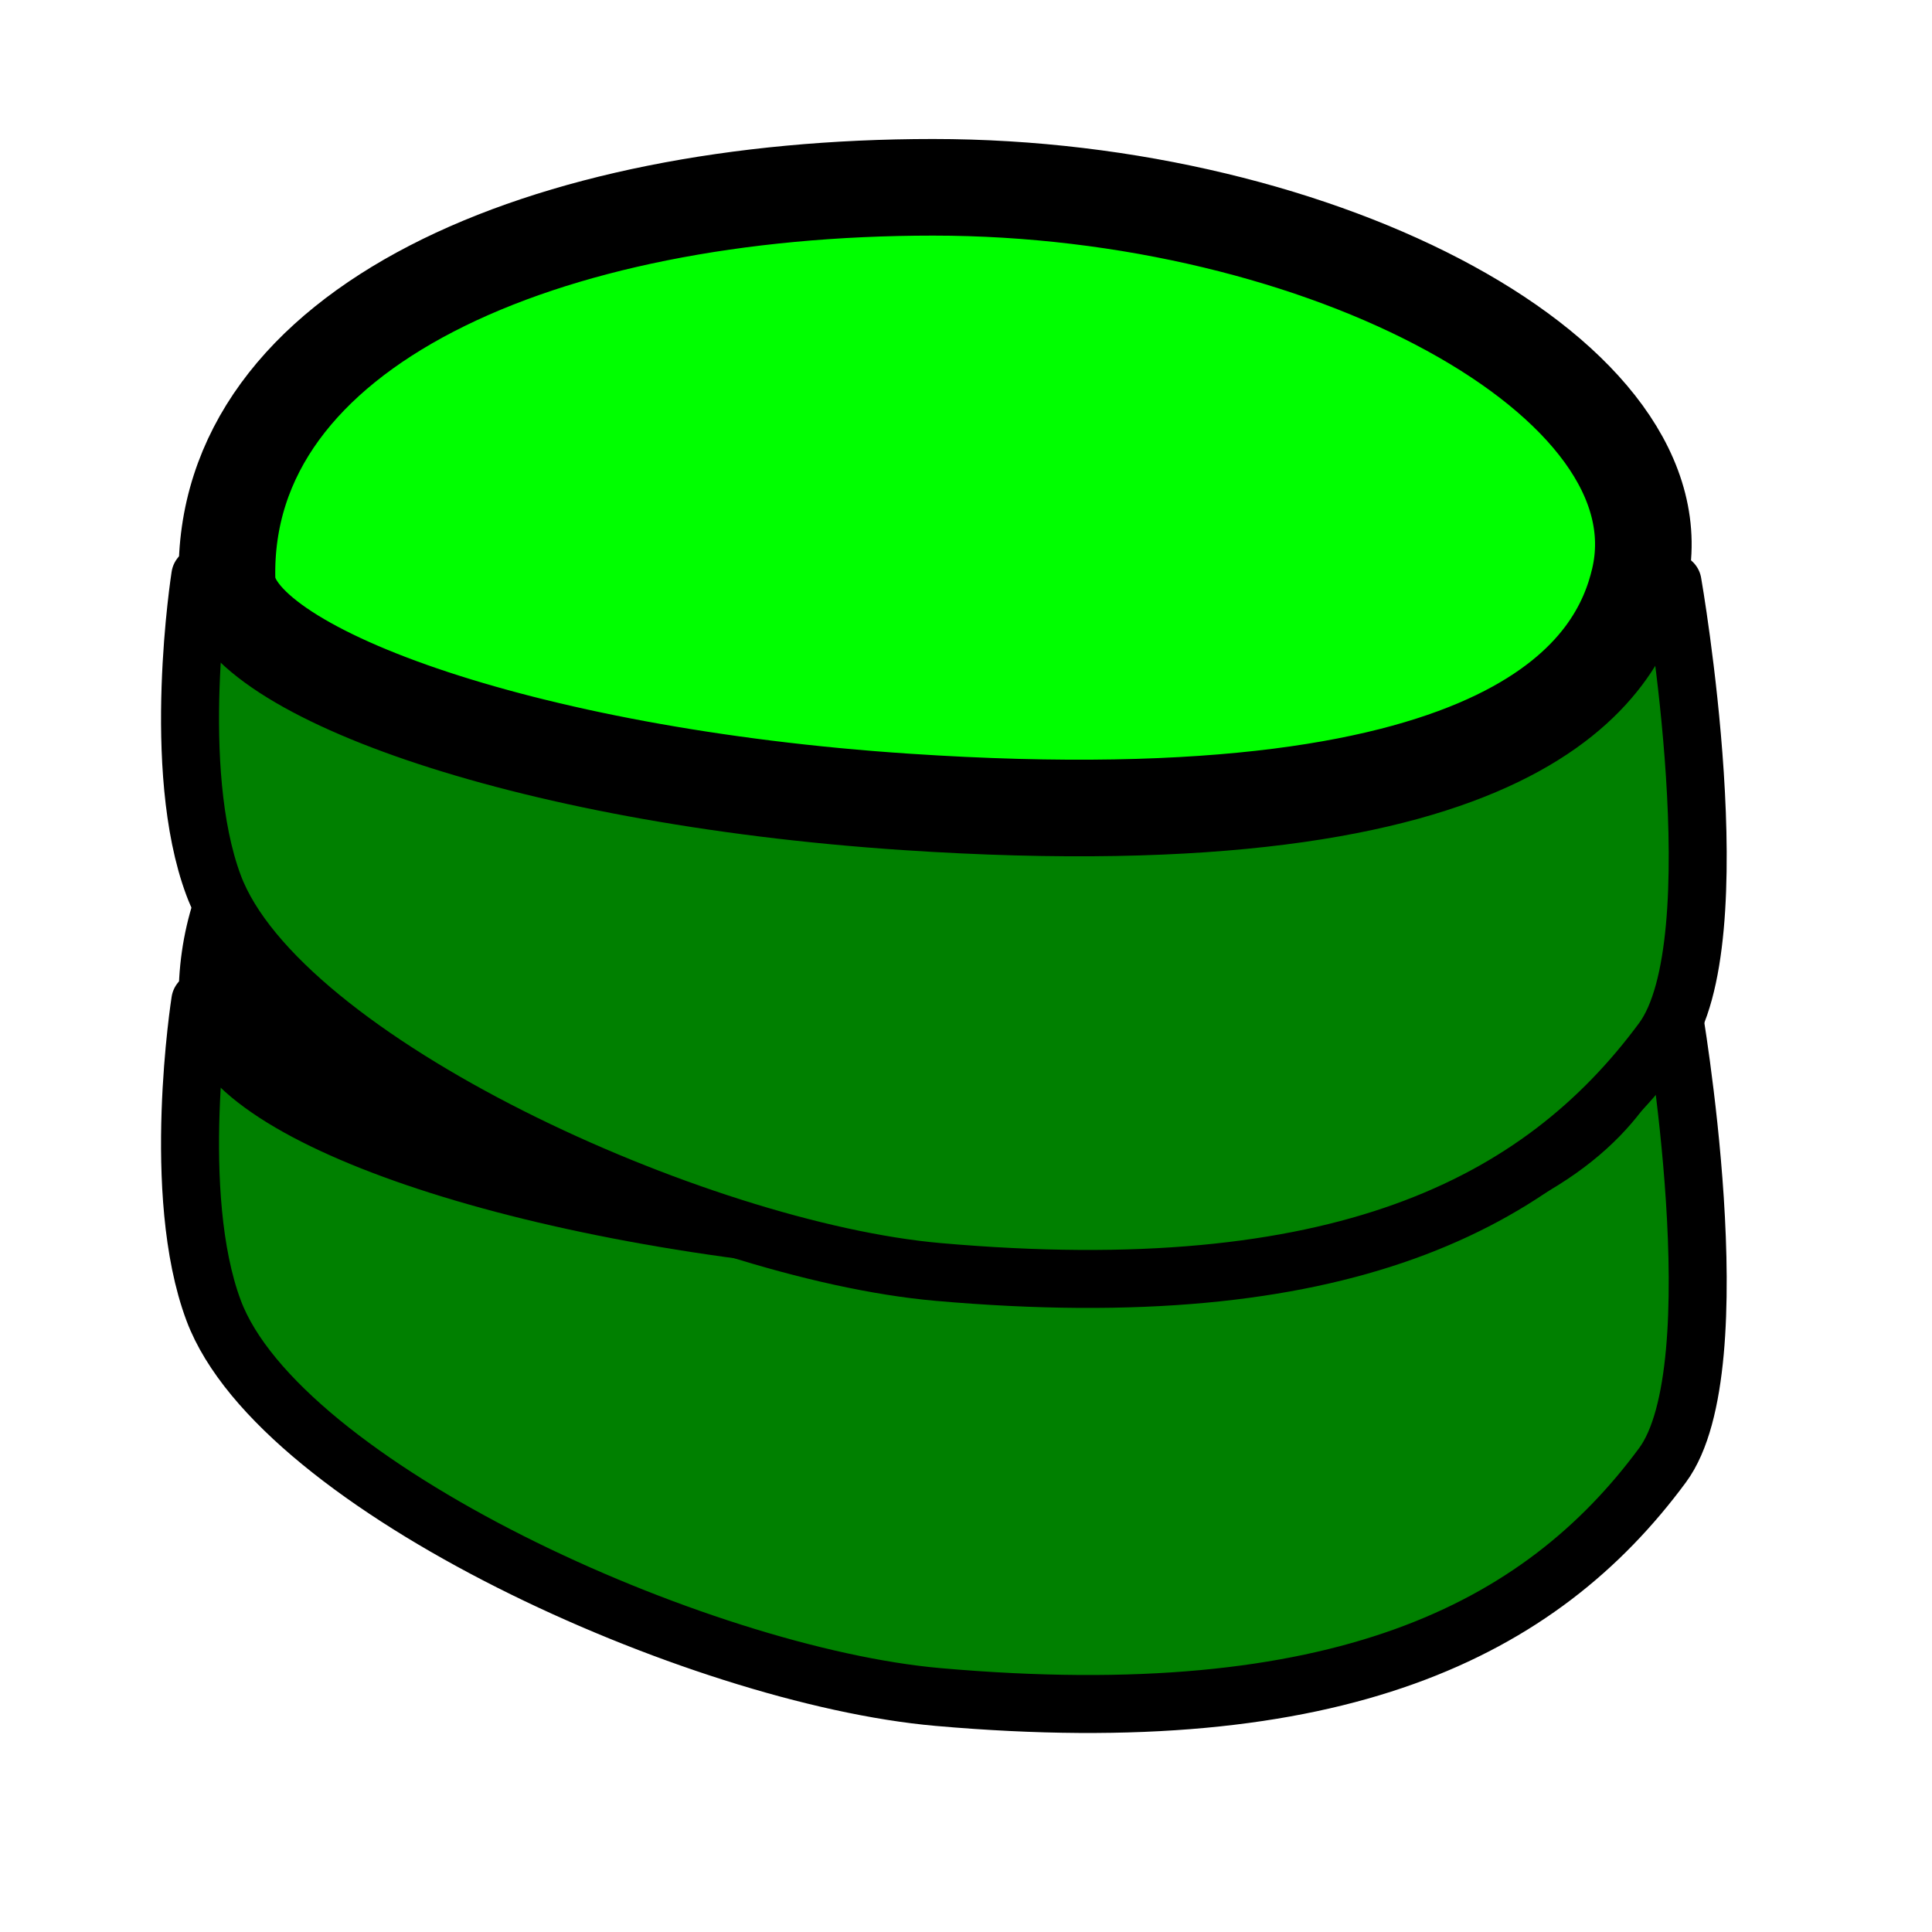 <?xml version="1.0" encoding="UTF-8" standalone="no"?>
<!-- Created with Inkscape (http://www.inkscape.org/) -->

<svg
   width="100"
   height="100"
   viewBox="0 0 26.458 26.458"
   version="1.1"
   id="svg5"
   inkscape:version="1.1 (c68e22c387, 2021-05-23)"
   sodipodi:docname="pedinaSoldatoBase.svg"
   inkscape:export-filename="C:\Users\taal\eclipse-workspace\checkersjavafx\src\resources\pedinaBase.png"
   inkscape:export-xdpi="96"
   inkscape:export-ydpi="96"
   xmlns:inkscape="http://www.inkscape.org/namespaces/inkscape"
   xmlns:sodipodi="http://sodipodi.sourceforge.net/DTD/sodipodi-0.dtd"
   xmlns:xlink="http://www.w3.org/1999/xlink"
   xmlns="http://www.w3.org/2000/svg"
   xmlns:svg="http://www.w3.org/2000/svg">
  <sodipodi:namedview
     id="namedview7"
     pagecolor="#505050"
     bordercolor="#eeeeee"
     borderopacity="1"
     inkscape:pageshadow="0"
     inkscape:pageopacity="0"
     inkscape:pagecheckerboard="0"
     inkscape:document-units="px"
     showgrid="false"
     units="px"
     inkscape:zoom="4.6584273"
     inkscape:cx="38.424986"
     inkscape:cy="46.904242"
     inkscape:window-width="1920"
     inkscape:window-height="1001"
     inkscape:window-x="-9"
     inkscape:window-y="-9"
     inkscape:window-maximized="1"
     inkscape:current-layer="layer7"
     inkscape:object-nodes="false"
     inkscape:snap-nodes="true"
     inkscape:snap-others="true"
     inkscape:snap-bbox="false"
     inkscape:snap-global="false"
     inkscape:bbox-nodes="false"
     inkscape:snap-intersection-paths="true" />
  <defs
     id="defs2">
    <linearGradient
       inkscape:collect="always"
       id="linearGradient19139">
      <stop
         style="stop-color:#1a1a1a;stop-opacity:1"
         offset="0"
         id="stop19135" />
      <stop
         style="stop-color:#b3b3b3;stop-opacity:1"
         offset="1"
         id="stop19137" />
    </linearGradient>
    <linearGradient
       inkscape:collect="always"
       xlink:href="#linearGradient19139"
       id="linearGradient19141"
       x1="-11.509"
       y1="8.98"
       x2="-8.84"
       y2="6.253"
       gradientUnits="userSpaceOnUse"
       gradientTransform="translate(15.201,-0.574)" />
    <linearGradient
       inkscape:collect="always"
       xlink:href="#linearGradient19139"
       id="linearGradient21857"
       gradientUnits="userSpaceOnUse"
       gradientTransform="translate(15.201,-0.574)"
       x1="-11.509"
       y1="8.98"
       x2="-8.84"
       y2="6.253" />
  </defs>
  <g
     inkscape:groupmode="layer"
     id="layer1"
     inkscape:label="pedinaDown"
     style="display:none">
    <g
       id="g4973-3-7"
       inkscape:label="pedina1"
       style="display:inline">
      <path
         style="display:inline;fill:#008000;fill-opacity:1;stroke:#000000;stroke-width:0.794;stroke-linecap:round;stroke-linejoin:miter;stroke-miterlimit:4;stroke-dasharray:none;stroke-opacity:1"
         d="m 2.743,11.064 c 0,0 -0.416,2.64 0.183,4.238 0.903,2.408 6.627,5.002 9.921,5.292 5.476,0.482 8.243,-0.901 9.921,-3.175 0.997,-1.351 0.137,-6.264 0.137,-6.264 v 0 0"
         id="path4971-6-5"
         sodipodi:nodetypes="csssccc"
         inkscape:label="border" />
      <path
         id="path4969-3-3"
         style="display:inline;fill:#00ff00;fill-opacity:1;stroke:#000000;stroke-width:1.323;stroke-linecap:round;stroke-linejoin:round;stroke-miterlimit:4;stroke-dasharray:none;stroke-dashoffset:80;paint-order:stroke fill markers;stop-color:#000000"
         d="M 22.449,11.11 C 22.172,12.29 20.891,14.72 12.417,14.157 7.089,13.804 3.137,12.322 3.109,11.11 3.029,7.649 7.438,5.74 12.779,5.74 c 5.341,0 10.312,2.631 9.67,5.37 z"
         inkscape:label="circle"
         sodipodi:nodetypes="sssss" />
    </g>
  </g>
  <g
     inkscape:groupmode="layer"
     id="layer7"
     inkscape:label="draugth"
     style="display:inline">
    <g
       id="g4973-3-7-8"
       inkscape:label="pedina1"
       style="display:inline"
       transform="translate(0,2.646)">
      <path
         style="display:inline;fill:#008000;fill-opacity:1;stroke:#000000;stroke-width:0.794;stroke-linecap:round;stroke-linejoin:miter;stroke-miterlimit:4;stroke-dasharray:none;stroke-opacity:1"
         d="m 2.743,11.064 c 0,0 -0.416,2.64 0.183,4.238 0.903,2.408 6.627,5.002 9.921,5.292 5.476,0.482 8.243,-0.901 9.921,-3.175 0.997,-1.351 0.137,-6.264 0.137,-6.264 v 0 0"
         id="path4971-6-5-2"
         sodipodi:nodetypes="csssccc"
         inkscape:label="border" />
      <path
         id="path4969-3-3-6"
         style="display:inline;fill:#00ff00;fill-opacity:1;stroke:#000000;stroke-width:1.323;stroke-linecap:round;stroke-linejoin:round;stroke-miterlimit:4;stroke-dasharray:none;stroke-dashoffset:80;paint-order:stroke fill markers;stop-color:#000000"
         d="M 22.449,11.11 C 22.172,12.29 20.891,14.72 12.417,14.157 7.089,13.804 3.137,12.322 3.109,11.11 3.029,7.649 7.438,5.74 12.779,5.74 c 5.341,0 10.312,2.631 9.67,5.37 z"
         inkscape:label="circle"
         sodipodi:nodetypes="sssss" />
    </g>
    <g
       id="g4973-3-7-9"
       inkscape:label="pedina1"
       style="display:inline"
       transform="translate(0,-3.175)">
      <path
         style="display:inline;fill:#008000;fill-opacity:1;stroke:#000000;stroke-width:0.794;stroke-linecap:round;stroke-linejoin:miter;stroke-miterlimit:4;stroke-dasharray:none;stroke-opacity:1"
         d="m 2.743,11.064 c 0,0 -0.416,2.64 0.183,4.238 0.903,2.408 6.627,5.002 9.921,5.292 5.476,0.482 8.243,-0.901 9.921,-3.175 0.997,-1.351 0.137,-6.264 0.137,-6.264 v 0 0"
         id="path4971-6-5-43"
         sodipodi:nodetypes="csssccc"
         inkscape:label="border" />
      <path
         id="path4969-3-3-3"
         style="display:inline;fill:#00ff00;fill-opacity:1;stroke:#000000;stroke-width:1.323;stroke-linecap:round;stroke-linejoin:round;stroke-miterlimit:4;stroke-dasharray:none;stroke-dashoffset:80;paint-order:stroke fill markers;stop-color:#000000"
         d="M 22.449,11.11 C 22.172,12.29 20.891,14.72 12.417,14.157 7.089,13.804 3.137,12.322 3.109,11.11 3.029,7.649 7.438,5.74 12.779,5.74 c 5.341,0 10.312,2.631 9.67,5.37 z"
         inkscape:label="circle"
         sodipodi:nodetypes="sssss" />
    </g>
  </g>
  <g
     inkscape:groupmode="layer"
     id="layer5"
     inkscape:label="muovi1"
     style="display:none">
    <g
       id="g4973-3-7-0"
       inkscape:label="pedina1"
       style="display:inline"
       transform="rotate(-27.775,12.926,13.082)">
      <path
         id="rect1103"
         style="fill:#008000;fill-opacity:1;stroke:#000000;stroke-width:0.817;stroke-linecap:round;stroke-linejoin:round;stroke-miterlimit:4;stroke-dasharray:none;stroke-dashoffset:80;paint-order:stroke fill markers;stop-color:#000000"
         d="m 7.207,-14.79 3.467,0.086 c 0,0 2.317,0.367 3.467,0.086 1.15,-0.281 0.834,1.477 0.05,1.311 -1.28,-0.271 -3.492,0 -3.492,0 H 7.207 Z"
         inkscape:label="bracciodx"
         sodipodi:nodetypes="cczsccc"
         transform="rotate(128.044)" />
      <path
         id="rect1103-8"
         style="display:inline;fill:#008000;fill-opacity:1;stroke:#000000;stroke-width:0.711;stroke-linecap:round;stroke-linejoin:round;stroke-miterlimit:4;stroke-dasharray:none;stroke-dashoffset:80;paint-order:stroke fill markers;stop-color:#000000"
         d="M 8.713,14.986 7.833,18.341 c 0,0 -0.889,2.171 -0.879,3.355 0.01,1.183 -1.629,0.473 -1.287,-0.252 0.558,-1.184 0.801,-3.399 0.801,-3.399 l 0.801,-3.399 z"
         inkscape:label="bracciodx"
         sodipodi:nodetypes="cczsccc" />
      <path
         id="rect1103-8-4"
         style="display:inline;fill:#ff5555;stroke-width:0.446;stroke-linecap:round;stroke-linejoin:round;stroke-dashoffset:80;paint-order:stroke fill markers;stop-color:#000000"
         d="m 18.407,16.125 2.471,2.434 c 0,0 1.44,1.852 2.471,2.434 1.031,0.581 -0.402,1.648 -0.86,0.991 -0.749,-1.073 -2.548,-2.388 -2.548,-2.388 l -2.548,-2.388 z"
         inkscape:label="bracciodx"
         sodipodi:nodetypes="cczsccc" />
      <path
         id="rect1103-8-4-1"
         style="display:inline;fill:#ff5555;stroke-width:0.446;stroke-linecap:round;stroke-linejoin:round;stroke-dashoffset:80;paint-order:stroke fill markers;stop-color:#000000"
         d="m 16.733,16.706 0.798,3.375 c 0,0 0.234,2.335 0.798,3.375 0.564,1.04 -1.216,1.182 -1.255,0.382 -0.063,-1.307 -0.887,-3.378 -0.887,-3.378 l -0.887,-3.378 z"
         inkscape:label="bracciodx"
         sodipodi:nodetypes="cczsccc" />
      <path
         style="display:inline;fill:#008000;fill-opacity:1;stroke:#000000;stroke-width:0.794;stroke-linecap:round;stroke-linejoin:miter;stroke-miterlimit:4;stroke-dasharray:none;stroke-opacity:1"
         d="m 2.743,11.064 c 0,0 -1.322,3.433 0.183,4.238 3.039,1.627 6.627,5.002 9.921,5.292 5.476,0.482 6.339,-2.63 9.921,-3.175 1.66,-0.253 0.137,-6.264 0.137,-6.264 v 0 0"
         id="path4971-6-5-42"
         sodipodi:nodetypes="csssccc"
         inkscape:label="border" />
      <path
         id="path4969-3-3-4"
         style="display:inline;fill:#00ff00;fill-opacity:1;stroke:#000000;stroke-width:1.323;stroke-linecap:round;stroke-linejoin:round;stroke-miterlimit:4;stroke-dasharray:none;stroke-dashoffset:80;paint-order:stroke fill markers;stop-color:#000000"
         d="M 22.449,11.11 C 22.172,12.29 20.891,14.72 12.417,14.157 7.089,13.804 3.137,12.322 3.109,11.11 3.029,7.649 7.438,5.74 12.779,5.74 c 5.341,0 10.312,2.631 9.67,5.37 z"
         inkscape:label="circle"
         sodipodi:nodetypes="sssss" />
      <rect
         style="fill:#2b0000;stroke:#000000;stroke-width:0.341;stroke-linecap:round;stroke-linejoin:round;stroke-dashoffset:80;paint-order:stroke fill markers;stop-color:#000000"
         id="rect1022"
         width="1.053"
         height="0.645"
         x="11.517"
         y="-8.785"
         transform="matrix(0.427,0.904,-0.81,0.587,0,0)" />
      <rect
         style="fill:#005500;fill-opacity:1;stroke:#000000;stroke-width:0.36;stroke-linecap:round;stroke-linejoin:round;stroke-dashoffset:80;paint-order:stroke fill markers;stop-color:#000000"
         id="rect918"
         width="0.96"
         height="5.307"
         x="10.141"
         y="16.511"
         transform="matrix(0.991,-0.138,0.41,0.912,0,0)" />
      <path
         style="fill:#ff0000;stroke:#000000;stroke-width:0.265px;stroke-linecap:butt;stroke-linejoin:miter;stroke-opacity:1"
         d="m 21.116,18.287 -1.043,-4.38 -0.247,-1.362 0.174,-5.486 2.396,5.564 0.494,5.135 z"
         id="path1359"
         sodipodi:nodetypes="ccccccc"
         inkscape:label="banda" />
      <path
         style="fill:#ff0000;stroke:#000000;stroke-width:0.265px;stroke-linecap:butt;stroke-linejoin:miter;stroke-opacity:1"
         d="M 18.923,7.754 23.147,5.94 21.621,9.313 Z"
         id="path2276"
         sodipodi:nodetypes="cccc"
         inkscape:label="bandana2" />
      <g
         id="g894"
         inkscape:label="zaino"
         transform="matrix(0.873,-0.132,0.219,0.781,0.33,4.486)">
        <path
           style="fill:#002b00;stroke:#000000;stroke-width:0.265px;stroke-linecap:butt;stroke-linejoin:miter;stroke-opacity:1"
           d="m 7.257,6.794 c 0.932,-2.459 3.569,-5.648 3.569,-5.648 0,0 1.521,2.111 2.074,3.431 0.553,1.32 -0.003,6.076 -0.003,6.076 l -3.08,3.345 z"
           id="path2428"
           sodipodi:nodetypes="cczccc" />
        <path
           style="fill:#008000;stroke:#000000;stroke-width:0.265px;stroke-linecap:butt;stroke-linejoin:miter;stroke-opacity:1"
           d="m 10.825,1.146 8.108,0.978 2.723,8.016 c 0,0 -8.043,3.216 -8.76,0.513 -0.375,-1.415 0.592,-4.536 0.003,-6.076 C 12.31,3.037 10.826,1.146 10.826,1.146"
           id="path2430"
           sodipodi:nodetypes="cccszc" />
        <path
           style="fill:#005500;stroke:#000000;stroke-width:0.265px;stroke-linecap:butt;stroke-linejoin:miter;stroke-opacity:1"
           d="m 9.921,13.899 8.416,0.729 2.303,-3.98 c 0,0 -2.867,-0.292 -4.108,-0.378 -1.241,-0.086 -3.752,0.39 -3.752,0.39 l -2.859,3.239"
           id="path5073"
           sodipodi:nodetypes="cccscc" />
        <path
           style="fill:#008000;fill-opacity:1;stroke:#000000;stroke-width:0.265px;stroke-linecap:butt;stroke-linejoin:miter;stroke-opacity:1"
           d="m 15.859,1.413 3.099,8.94 3.421,0.485 c 0,0 -0.606,-3.76 -1.117,-5.376 C 20.751,3.847 18.483,2.203 18.483,2.203 Z"
           id="path2434"
           sodipodi:nodetypes="ccczcc" />
        <path
           style="fill:#005500;fill-opacity:1;stroke:#000000;stroke-width:0.265px;stroke-linecap:butt;stroke-linejoin:miter;stroke-opacity:1"
           d="m 22.35,10.749 -2.966,4.044 -1.137,-0.168 2.634,-4 1.469,0.123"
           id="path5301"
           sodipodi:nodetypes="ccccc" />
        <path
           style="font-variation-settings:normal;opacity:1;vector-effect:none;fill:#99ff55;fill-opacity:1;stroke:none;stroke-width:0.374px;stroke-linecap:butt;stroke-linejoin:miter;stroke-miterlimit:4;stroke-dasharray:none;stroke-dashoffset:0;stroke-opacity:1;-inkscape-stroke:none;stop-color:#000000;stop-opacity:1"
           d="M 15.933,6.325 C 15.562,6.047 15.235,5.688 14.819,5.492 c -0.014,-0.007 -0.351,1.08 0.051,1.38 0.53,0.396 1.265,0.718 1.69,1.263 0.189,0.242 0.272,0.7 0.553,0.833 0.047,0.022 0.186,-0.951 -0.003,-1.093 -0.355,-0.265 -1.563,-0.922 -1.177,-1.552 z"
           id="path15918" />
        <path
           style="font-variation-settings:normal;display:inline;vector-effect:none;fill:#99ff55;fill-opacity:1;stroke:none;stroke-width:0.157px;stroke-linecap:butt;stroke-linejoin:miter;stroke-miterlimit:4;stroke-dasharray:none;stroke-dashoffset:0;stroke-opacity:1;-inkscape-stroke:none;stop-color:#000000"
           d="m 20.635,12.196 c -0.086,-0.147 -0.075,-0.226 -0.227,-0.292 -0.029,-0.013 -0.112,0.02 -0.13,0.038 -0.271,0.28 -0.174,0.404 0.08,0.611 0.3,0.244 0.435,-0.229 0.277,-0.358 z"
           id="path15916-2" />
        <path
           style="font-variation-settings:normal;opacity:1;vector-effect:none;fill:#99ff55;fill-opacity:1;stroke:none;stroke-width:0.265px;stroke-linecap:butt;stroke-linejoin:miter;stroke-miterlimit:4;stroke-dasharray:none;stroke-dashoffset:0;stroke-opacity:1;-inkscape-stroke:none;stop-color:#000000;stop-opacity:1"
           d="m 16.452,12.712 c -0.297,0.099 -0.442,0.068 -0.602,0.281 -0.031,0.041 0.01,0.171 0.04,0.201 0.457,0.457 0.714,0.338 1.165,0 0.532,-0.399 -0.322,-0.692 -0.602,-0.482 z"
           id="path15916" />
        <path
           style="font-variation-settings:normal;opacity:1;vector-effect:none;fill:#99ff55;fill-opacity:1;stroke:none;stroke-width:0.265px;stroke-linecap:butt;stroke-linejoin:miter;stroke-miterlimit:4;stroke-dasharray:none;stroke-dashoffset:0;stroke-opacity:1;-inkscape-stroke:none;stop-color:#000000;stop-opacity:1"
           d="m 13.575,11.928 c -0.174,0.12 -0.348,0.241 -0.522,0.361 -0.013,0 -0.048,-0.011 -0.04,0 0.129,0.193 2.028,0.243 2.088,0 0.133,-0.531 -0.969,-1.476 -1.165,-1.084 -0.171,0.342 -0.078,0.51 -0.361,0.723 z"
           id="path15914" />
        <path
           style="font-variation-settings:normal;opacity:1;vector-effect:none;fill:#99ff55;fill-opacity:1;stroke:none;stroke-width:0.265px;stroke-linecap:butt;stroke-linejoin:miter;stroke-miterlimit:4;stroke-dasharray:none;stroke-dashoffset:0;stroke-opacity:1;-inkscape-stroke:none;stop-color:#000000;stop-opacity:1"
           d="m 17.513,3.459 c 0.381,0.361 -0.166,1.17 0.361,1.325 0.095,0.028 1.311,0.124 1.325,0.08 0.082,-0.245 -0.136,-0.387 -0.241,-0.562 -0.036,-0.059 0.022,-0.174 0,-0.241 C 18.895,3.87 18.728,3.75 18.598,3.62 18.23,3.252 18.007,3.262 17.513,3.459 Z"
           id="path15912" />
        <path
           style="font-variation-settings:normal;opacity:1;vector-effect:none;fill:#99ff55;fill-opacity:1;stroke:none;stroke-width:0.265px;stroke-linecap:butt;stroke-linejoin:miter;stroke-miterlimit:4;stroke-dasharray:none;stroke-dashoffset:0;stroke-opacity:1;-inkscape-stroke:none;stop-color:#000000;stop-opacity:1"
           d="M 11.065,9.694 C 10.452,9.449 9.343,10.491 9.328,10.567 c -0.128,0.641 1.63,0.838 2.048,0.281 0.213,-0.284 -0.296,-0.491 -0.392,-0.683"
           id="path15910"
           sodipodi:nodetypes="cssc" />
        <path
           style="font-variation-settings:normal;opacity:1;vector-effect:none;fill:#99ff55;fill-opacity:1;stroke:none;stroke-width:0.265px;stroke-linecap:butt;stroke-linejoin:miter;stroke-miterlimit:4;stroke-dasharray:none;stroke-dashoffset:0;stroke-opacity:1;-inkscape-stroke:none;stop-color:#000000;stop-opacity:1"
           d="m 17.689,5.591 c 0.874,1.943 0.153,0.129 0.402,1.125 0.094,0.376 1.106,0.594 1.125,0.482 0.084,-0.507 -1.124,-1.875 -1.526,-1.606 z"
           id="path15908" />
        <rect
           style="display:inline;fill:#1a1a1a;stroke:#333333;stroke-width:0.305;stroke-linecap:round;stroke-linejoin:round;stroke-dashoffset:80;paint-order:stroke fill markers;stop-color:#000000"
           id="rect5415-2"
           width="1.587"
           height="0.704"
           x="15.762"
           y="6.706"
           transform="rotate(-5.873)"
           inkscape:label="cerniera" />
        <rect
           style="fill:#000000;stroke:#333333;stroke-width:0.305;stroke-linecap:round;stroke-linejoin:round;stroke-dashoffset:80;paint-order:stroke fill markers;stop-color:#000000"
           id="rect5415"
           width="1.587"
           height="0.704"
           x="15.559"
           y="6.992"
           transform="rotate(-5.873)"
           inkscape:label="cerniera" />
        <path
           style="font-variation-settings:normal;opacity:1;vector-effect:none;fill:#99ff55;fill-opacity:1;stroke:none;stroke-width:0.265px;stroke-linecap:butt;stroke-linejoin:miter;stroke-miterlimit:4;stroke-dasharray:none;stroke-dashoffset:0;stroke-opacity:1;-inkscape-stroke:none;stop-color:#000000;stop-opacity:1"
           d="m 10.207,7.304 c 0.178,0.268 0.3,0.531 0.602,0.683 0.198,0.099 0.442,0.14 0.643,0.241 0.068,0.034 0.085,0.161 0.161,0.161 0.195,0 -0.262,-0.846 -0.281,-0.884 C 10.927,6.695 10.726,6.613 10.207,7.304 Z"
           id="path15906" />
        <path
           style="font-variation-settings:normal;opacity:1;vector-effect:none;fill:#99ff55;fill-opacity:1;stroke:none;stroke-width:0.265px;stroke-linecap:butt;stroke-linejoin:miter;stroke-miterlimit:4;stroke-dasharray:none;stroke-dashoffset:0;stroke-opacity:1;-inkscape-stroke:none;stop-color:#000000;stop-opacity:1"
           d="m 20.01,8.151 c -0.04,0.067 -0.065,0.146 -0.12,0.201 -0.045,0.045 -0.273,0.101 -0.281,0.161 -0.094,0.656 1.013,1.075 1.446,0.643 0.036,-0.036 -0.49,-1.281 -1.044,-1.004 z"
           id="path15904" />
        <path
           style="fill:#99ff55;stroke:none;stroke-width:0.265px;stroke-linecap:butt;stroke-linejoin:miter;stroke-opacity:1"
           d="m 17.366,12.024 c 0.146,0.243 2.544,0.255 1.647,-0.643 -0.182,-0.182 -0.498,-0.045 -0.723,-0.12 -0.393,0.22 -1.021,0.574 -0.924,0.763 z"
           id="path15902"
           sodipodi:nodetypes="cscc" />
        <path
           style="font-variation-settings:normal;opacity:1;vector-effect:none;fill:#99ff55;fill-opacity:1;stroke:none;stroke-width:0.265px;stroke-linecap:butt;stroke-linejoin:miter;stroke-miterlimit:4;stroke-dasharray:none;stroke-dashoffset:0;stroke-opacity:1;-inkscape-stroke:none;stop-color:#000000;stop-opacity:1"
           d="m 14.829,3.267 c -0.348,0 -0.696,-0.008 -1.044,0 -0.215,0.005 -0.591,-0.168 -0.643,0.04 -0.067,0.268 0.721,0.708 0.924,0.843 0.269,0.179 0.599,-0.323 0.843,-0.241 0.095,0.032 0.424,0.357 0.482,0.241 0.048,-0.096 0,-0.214 0,-0.321 0,-0.502 -0.421,-0.139 -0.562,-0.562 z"
           id="path15900" />
        <path
           style="font-variation-settings:normal;opacity:1;vector-effect:none;fill:#99ff55;fill-opacity:1;stroke:none;stroke-width:0.265px;stroke-linecap:butt;stroke-linejoin:miter;stroke-miterlimit:4;stroke-dasharray:none;stroke-dashoffset:0;stroke-opacity:1;-inkscape-stroke:none;stop-color:#000000;stop-opacity:1"
           d="M 14.473,7.795 C 14.425,7.724 14.025,7.355 13.892,7.493 c -0.138,0.144 0.008,0.494 0.03,0.705 0.07,0.677 0.17,0.941 0.756,1.082 0.171,0.041 0.295,0.009 0.445,-0.124 0.121,-0.107 0.323,-0.177 0.342,-0.356 0.005,-0.046 -0.956,-0.982 -0.993,-1.006 z"
           id="path15898" />
        <path
           style="font-variation-settings:normal;opacity:1;vector-effect:none;fill:#99ff55;fill-opacity:1;stroke:none;stroke-width:0.265px;stroke-linecap:butt;stroke-linejoin:miter;stroke-miterlimit:4;stroke-dasharray:none;stroke-dashoffset:0;stroke-opacity:1;-inkscape-stroke:none;stop-color:#000000;stop-opacity:1"
           d="M 10.373,3.843 C 10.123,3.787 9.977,3.881 9.77,3.964 9.705,3.99 9.664,3.923 9.61,4.004 9.499,4.171 10.845,4.89 11.056,4.847 11.323,4.794 11.189,4.745 11.297,4.566 11.679,3.928 10.781,3.945 10.373,3.843 Z"
           id="path15896" />
      </g>
      <path
         style="fill:#2b0000;fill-opacity:1;stroke:#000000;stroke-width:0.265px;stroke-linecap:butt;stroke-linejoin:miter;stroke-opacity:1"
         d="M 4.182,18.838 2.273,17.378 0.351,19.907 2.496,22.126 4.265,21.696 2.679,20.346 Z"
         id="path7794"
         inkscape:label="scarponidx" />
      <path
         style="fill:#2b0000;fill-opacity:1;stroke:#000000;stroke-width:0.265px;stroke-linecap:butt;stroke-linejoin:miter;stroke-opacity:1"
         d="M 6.132,20.236 8.408,21.344 6.658,23.043 7.911,24.441 6.015,24.078 4.934,21.648 Z"
         id="path7796"
         inkscape:label="scarponisx" />
    </g>
  </g>
  <g
     inkscape:groupmode="layer"
     id="layer6"
     inkscape:label="muovi2"
     style="display:none">
    <g
       id="g4973-3-7-0-8"
       inkscape:label="pedina1"
       style="display:inline"
       transform="rotate(28.999,16.409,16.012)">
      <path
         id="rect1103-3"
         style="fill:#008000;fill-opacity:1;stroke:#000000;stroke-width:0.817;stroke-linecap:round;stroke-linejoin:round;stroke-miterlimit:4;stroke-dasharray:none;stroke-dashoffset:80;paint-order:stroke fill markers;stop-color:#000000"
         d="m 7.644,15.32 -3.096,1.562 c 0,0 -2.216,0.771 -3.096,1.562 C 0.571,19.234 0.019,17.536 0.788,17.312 2.044,16.947 3.865,15.663 3.865,15.663 L 6.943,14.013 Z"
         inkscape:label="bracciodx"
         sodipodi:nodetypes="cczsccc" />
      <path
         id="rect1103-8-5"
         style="display:inline;fill:#008000;fill-opacity:1;stroke:#000000;stroke-width:0.711;stroke-linecap:round;stroke-linejoin:round;stroke-miterlimit:4;stroke-dasharray:none;stroke-dashoffset:80;paint-order:stroke fill markers;stop-color:#000000"
         d="m 8.943,16.107 -2.156,2.716 c 0,0 -1.688,1.629 -2.156,2.716 C 4.162,22.625 2.949,21.315 3.554,20.79 4.541,19.931 5.656,18.001 5.656,18.001 L 7.759,15.213 Z"
         inkscape:label="bracciodx"
         sodipodi:nodetypes="cczsccc" />
      <path
         id="rect1103-8-4-10"
         style="display:inline;fill:#ff5555;stroke-width:0.446;stroke-linecap:round;stroke-linejoin:round;stroke-dashoffset:80;paint-order:stroke fill markers;stop-color:#000000"
         d="m 18.407,16.125 2.471,2.434 c 0,0 1.44,1.852 2.471,2.434 1.031,0.581 -0.402,1.648 -0.86,0.991 -0.749,-1.073 -2.548,-2.388 -2.548,-2.388 l -2.548,-2.388 z"
         inkscape:label="bracciodx"
         sodipodi:nodetypes="cczsccc" />
      <path
         id="rect1103-8-4-1-2"
         style="display:inline;fill:#ff5555;stroke-width:0.446;stroke-linecap:round;stroke-linejoin:round;stroke-dashoffset:80;paint-order:stroke fill markers;stop-color:#000000"
         d="m 16.733,16.706 0.798,3.375 c 0,0 0.234,2.335 0.798,3.375 0.564,1.04 -1.216,1.182 -1.255,0.382 -0.063,-1.307 -0.887,-3.378 -0.887,-3.378 l -0.887,-3.378 z"
         inkscape:label="bracciodx"
         sodipodi:nodetypes="cczsccc" />
      <path
         style="display:inline;fill:#008000;fill-opacity:1;stroke:#000000;stroke-width:0.794;stroke-linecap:round;stroke-linejoin:miter;stroke-miterlimit:4;stroke-dasharray:none;stroke-opacity:1"
         d="m 2.743,11.064 c 0,0 -1.322,3.433 0.183,4.238 3.039,1.627 6.627,5.002 9.921,5.292 5.476,0.482 6.339,-2.63 9.921,-3.175 1.66,-0.253 0.137,-6.264 0.137,-6.264 v 0 0"
         id="path4971-6-5-42-7"
         sodipodi:nodetypes="csssccc"
         inkscape:label="border" />
      <path
         id="path4969-3-3-4-2"
         style="display:inline;fill:#00ff00;fill-opacity:1;stroke:#000000;stroke-width:1.323;stroke-linecap:round;stroke-linejoin:round;stroke-miterlimit:4;stroke-dasharray:none;stroke-dashoffset:80;paint-order:stroke fill markers;stop-color:#000000"
         d="M 22.449,11.11 C 22.172,12.29 20.891,14.72 12.417,14.157 7.089,13.804 3.137,12.322 3.109,11.11 3.029,7.649 7.438,5.74 12.779,5.74 c 5.341,0 10.312,2.631 9.67,5.37 z"
         inkscape:label="circle"
         sodipodi:nodetypes="sssss" />
      <rect
         style="fill:#2b0000;stroke:#000000;stroke-width:0.341;stroke-linecap:round;stroke-linejoin:round;stroke-dashoffset:80;paint-order:stroke fill markers;stop-color:#000000"
         id="rect1022-7"
         width="1.053"
         height="0.645"
         x="11.517"
         y="-8.785"
         transform="matrix(0.427,0.904,-0.81,0.587,0,0)" />
      <rect
         style="fill:#005500;fill-opacity:1;stroke:#000000;stroke-width:0.36;stroke-linecap:round;stroke-linejoin:round;stroke-dashoffset:80;paint-order:stroke fill markers;stop-color:#000000"
         id="rect918-5"
         width="0.96"
         height="5.307"
         x="10.141"
         y="16.511"
         transform="matrix(0.991,-0.138,0.41,0.912,0,0)" />
      <path
         style="fill:#ff0000;stroke:#000000;stroke-width:0.265px;stroke-linecap:butt;stroke-linejoin:miter;stroke-opacity:1"
         d="m 21.116,18.287 -1.043,-4.38 -0.247,-1.362 0.174,-5.486 2.396,5.564 0.494,5.135 z"
         id="path1359-0"
         sodipodi:nodetypes="ccccccc"
         inkscape:label="banda" />
      <path
         style="fill:#ff0000;stroke:#000000;stroke-width:0.265px;stroke-linecap:butt;stroke-linejoin:miter;stroke-opacity:1"
         d="M 18.923,7.754 23.147,5.94 21.621,9.313 Z"
         id="path2276-9"
         sodipodi:nodetypes="cccc"
         inkscape:label="bandana2" />
      <g
         id="g894-9"
         inkscape:label="zaino"
         transform="matrix(0.873,-0.132,0.219,0.781,0.33,4.486)">
        <path
           style="fill:#002b00;stroke:#000000;stroke-width:0.265px;stroke-linecap:butt;stroke-linejoin:miter;stroke-opacity:1"
           d="m 7.257,6.794 c 0.932,-2.459 3.569,-5.648 3.569,-5.648 0,0 1.521,2.111 2.074,3.431 0.553,1.32 -0.003,6.076 -0.003,6.076 l -3.08,3.345 z"
           id="path2428-4"
           sodipodi:nodetypes="cczccc" />
        <path
           style="fill:#008000;stroke:#000000;stroke-width:0.265px;stroke-linecap:butt;stroke-linejoin:miter;stroke-opacity:1"
           d="m 10.825,1.146 8.108,0.978 2.723,8.016 c 0,0 -8.043,3.216 -8.76,0.513 -0.375,-1.415 0.592,-4.536 0.003,-6.076 C 12.31,3.037 10.826,1.146 10.826,1.146"
           id="path2430-9"
           sodipodi:nodetypes="cccszc" />
        <path
           style="fill:#005500;stroke:#000000;stroke-width:0.265px;stroke-linecap:butt;stroke-linejoin:miter;stroke-opacity:1"
           d="m 9.921,13.899 8.416,0.729 2.303,-3.98 c 0,0 -2.867,-0.292 -4.108,-0.378 -1.241,-0.086 -3.752,0.39 -3.752,0.39 l -2.859,3.239"
           id="path5073-2"
           sodipodi:nodetypes="cccscc" />
        <path
           style="fill:#008000;fill-opacity:1;stroke:#000000;stroke-width:0.265px;stroke-linecap:butt;stroke-linejoin:miter;stroke-opacity:1"
           d="m 15.859,1.413 3.099,8.94 3.421,0.485 c 0,0 -0.606,-3.76 -1.117,-5.376 C 20.751,3.847 18.483,2.203 18.483,2.203 Z"
           id="path2434-3"
           sodipodi:nodetypes="ccczcc" />
        <path
           style="fill:#005500;fill-opacity:1;stroke:#000000;stroke-width:0.265px;stroke-linecap:butt;stroke-linejoin:miter;stroke-opacity:1"
           d="m 22.35,10.749 -2.966,4.044 -1.137,-0.168 2.634,-4 1.469,0.123"
           id="path5301-2"
           sodipodi:nodetypes="ccccc" />
        <path
           style="font-variation-settings:normal;opacity:1;vector-effect:none;fill:#99ff55;fill-opacity:1;stroke:none;stroke-width:0.374px;stroke-linecap:butt;stroke-linejoin:miter;stroke-miterlimit:4;stroke-dasharray:none;stroke-dashoffset:0;stroke-opacity:1;-inkscape-stroke:none;stop-color:#000000;stop-opacity:1"
           d="M 15.933,6.325 C 15.562,6.047 15.235,5.688 14.819,5.492 c -0.014,-0.007 -0.351,1.08 0.051,1.38 0.53,0.396 1.265,0.718 1.69,1.263 0.189,0.242 0.272,0.7 0.553,0.833 0.047,0.022 0.186,-0.951 -0.003,-1.093 -0.355,-0.265 -1.563,-0.922 -1.177,-1.552 z"
           id="path15918-1" />
        <path
           style="font-variation-settings:normal;display:inline;vector-effect:none;fill:#99ff55;fill-opacity:1;stroke:none;stroke-width:0.157px;stroke-linecap:butt;stroke-linejoin:miter;stroke-miterlimit:4;stroke-dasharray:none;stroke-dashoffset:0;stroke-opacity:1;-inkscape-stroke:none;stop-color:#000000"
           d="m 20.635,12.196 c -0.086,-0.147 -0.075,-0.226 -0.227,-0.292 -0.029,-0.013 -0.112,0.02 -0.13,0.038 -0.271,0.28 -0.174,0.404 0.08,0.611 0.3,0.244 0.435,-0.229 0.277,-0.358 z"
           id="path15916-2-6" />
        <path
           style="font-variation-settings:normal;opacity:1;vector-effect:none;fill:#99ff55;fill-opacity:1;stroke:none;stroke-width:0.265px;stroke-linecap:butt;stroke-linejoin:miter;stroke-miterlimit:4;stroke-dasharray:none;stroke-dashoffset:0;stroke-opacity:1;-inkscape-stroke:none;stop-color:#000000;stop-opacity:1"
           d="m 16.452,12.712 c -0.297,0.099 -0.442,0.068 -0.602,0.281 -0.031,0.041 0.01,0.171 0.04,0.201 0.457,0.457 0.714,0.338 1.165,0 0.532,-0.399 -0.322,-0.692 -0.602,-0.482 z"
           id="path15916-4" />
        <path
           style="font-variation-settings:normal;opacity:1;vector-effect:none;fill:#99ff55;fill-opacity:1;stroke:none;stroke-width:0.265px;stroke-linecap:butt;stroke-linejoin:miter;stroke-miterlimit:4;stroke-dasharray:none;stroke-dashoffset:0;stroke-opacity:1;-inkscape-stroke:none;stop-color:#000000;stop-opacity:1"
           d="m 13.575,11.928 c -0.174,0.12 -0.348,0.241 -0.522,0.361 -0.013,0 -0.048,-0.011 -0.04,0 0.129,0.193 2.028,0.243 2.088,0 0.133,-0.531 -0.969,-1.476 -1.165,-1.084 -0.171,0.342 -0.078,0.51 -0.361,0.723 z"
           id="path15914-6" />
        <path
           style="font-variation-settings:normal;opacity:1;vector-effect:none;fill:#99ff55;fill-opacity:1;stroke:none;stroke-width:0.265px;stroke-linecap:butt;stroke-linejoin:miter;stroke-miterlimit:4;stroke-dasharray:none;stroke-dashoffset:0;stroke-opacity:1;-inkscape-stroke:none;stop-color:#000000;stop-opacity:1"
           d="m 17.513,3.459 c 0.381,0.361 -0.166,1.17 0.361,1.325 0.095,0.028 1.311,0.124 1.325,0.08 0.082,-0.245 -0.136,-0.387 -0.241,-0.562 -0.036,-0.059 0.022,-0.174 0,-0.241 C 18.895,3.87 18.728,3.75 18.598,3.62 18.23,3.252 18.007,3.262 17.513,3.459 Z"
           id="path15912-4" />
        <path
           style="font-variation-settings:normal;opacity:1;vector-effect:none;fill:#99ff55;fill-opacity:1;stroke:none;stroke-width:0.265px;stroke-linecap:butt;stroke-linejoin:miter;stroke-miterlimit:4;stroke-dasharray:none;stroke-dashoffset:0;stroke-opacity:1;-inkscape-stroke:none;stop-color:#000000;stop-opacity:1"
           d="M 11.065,9.694 C 10.452,9.449 9.343,10.491 9.328,10.567 c -0.128,0.641 1.63,0.838 2.048,0.281 0.213,-0.284 -0.296,-0.491 -0.392,-0.683"
           id="path15910-4"
           sodipodi:nodetypes="cssc" />
        <path
           style="font-variation-settings:normal;opacity:1;vector-effect:none;fill:#99ff55;fill-opacity:1;stroke:none;stroke-width:0.265px;stroke-linecap:butt;stroke-linejoin:miter;stroke-miterlimit:4;stroke-dasharray:none;stroke-dashoffset:0;stroke-opacity:1;-inkscape-stroke:none;stop-color:#000000;stop-opacity:1"
           d="m 17.689,5.591 c 0.874,1.943 0.153,0.129 0.402,1.125 0.094,0.376 1.106,0.594 1.125,0.482 0.084,-0.507 -1.124,-1.875 -1.526,-1.606 z"
           id="path15908-1" />
        <rect
           style="display:inline;fill:#1a1a1a;stroke:#333333;stroke-width:0.305;stroke-linecap:round;stroke-linejoin:round;stroke-dashoffset:80;paint-order:stroke fill markers;stop-color:#000000"
           id="rect5415-2-3"
           width="1.587"
           height="0.704"
           x="15.762"
           y="6.706"
           transform="rotate(-5.873)"
           inkscape:label="cerniera" />
        <rect
           style="fill:#000000;stroke:#333333;stroke-width:0.305;stroke-linecap:round;stroke-linejoin:round;stroke-dashoffset:80;paint-order:stroke fill markers;stop-color:#000000"
           id="rect5415-8"
           width="1.587"
           height="0.704"
           x="15.559"
           y="6.992"
           transform="rotate(-5.873)"
           inkscape:label="cerniera" />
        <path
           style="font-variation-settings:normal;opacity:1;vector-effect:none;fill:#99ff55;fill-opacity:1;stroke:none;stroke-width:0.265px;stroke-linecap:butt;stroke-linejoin:miter;stroke-miterlimit:4;stroke-dasharray:none;stroke-dashoffset:0;stroke-opacity:1;-inkscape-stroke:none;stop-color:#000000;stop-opacity:1"
           d="m 10.207,7.304 c 0.178,0.268 0.3,0.531 0.602,0.683 0.198,0.099 0.442,0.14 0.643,0.241 0.068,0.034 0.085,0.161 0.161,0.161 0.195,0 -0.262,-0.846 -0.281,-0.884 C 10.927,6.695 10.726,6.613 10.207,7.304 Z"
           id="path15906-8" />
        <path
           style="font-variation-settings:normal;opacity:1;vector-effect:none;fill:#99ff55;fill-opacity:1;stroke:none;stroke-width:0.265px;stroke-linecap:butt;stroke-linejoin:miter;stroke-miterlimit:4;stroke-dasharray:none;stroke-dashoffset:0;stroke-opacity:1;-inkscape-stroke:none;stop-color:#000000;stop-opacity:1"
           d="m 20.01,8.151 c -0.04,0.067 -0.065,0.146 -0.12,0.201 -0.045,0.045 -0.273,0.101 -0.281,0.161 -0.094,0.656 1.013,1.075 1.446,0.643 0.036,-0.036 -0.49,-1.281 -1.044,-1.004 z"
           id="path15904-5" />
        <path
           style="fill:#99ff55;stroke:none;stroke-width:0.265px;stroke-linecap:butt;stroke-linejoin:miter;stroke-opacity:1"
           d="m 17.366,12.024 c 0.146,0.243 2.544,0.255 1.647,-0.643 -0.182,-0.182 -0.498,-0.045 -0.723,-0.12 -0.393,0.22 -1.021,0.574 -0.924,0.763 z"
           id="path15902-9"
           sodipodi:nodetypes="cscc" />
        <path
           style="font-variation-settings:normal;opacity:1;vector-effect:none;fill:#99ff55;fill-opacity:1;stroke:none;stroke-width:0.265px;stroke-linecap:butt;stroke-linejoin:miter;stroke-miterlimit:4;stroke-dasharray:none;stroke-dashoffset:0;stroke-opacity:1;-inkscape-stroke:none;stop-color:#000000;stop-opacity:1"
           d="m 14.829,3.267 c -0.348,0 -0.696,-0.008 -1.044,0 -0.215,0.005 -0.591,-0.168 -0.643,0.04 -0.067,0.268 0.721,0.708 0.924,0.843 0.269,0.179 0.599,-0.323 0.843,-0.241 0.095,0.032 0.424,0.357 0.482,0.241 0.048,-0.096 0,-0.214 0,-0.321 0,-0.502 -0.421,-0.139 -0.562,-0.562 z"
           id="path15900-2" />
        <path
           style="font-variation-settings:normal;opacity:1;vector-effect:none;fill:#99ff55;fill-opacity:1;stroke:none;stroke-width:0.265px;stroke-linecap:butt;stroke-linejoin:miter;stroke-miterlimit:4;stroke-dasharray:none;stroke-dashoffset:0;stroke-opacity:1;-inkscape-stroke:none;stop-color:#000000;stop-opacity:1"
           d="M 14.473,7.795 C 14.425,7.724 14.025,7.355 13.892,7.493 c -0.138,0.144 0.008,0.494 0.03,0.705 0.07,0.677 0.17,0.941 0.756,1.082 0.171,0.041 0.295,0.009 0.445,-0.124 0.121,-0.107 0.323,-0.177 0.342,-0.356 0.005,-0.046 -0.956,-0.982 -0.993,-1.006 z"
           id="path15898-0" />
        <path
           style="font-variation-settings:normal;opacity:1;vector-effect:none;fill:#99ff55;fill-opacity:1;stroke:none;stroke-width:0.265px;stroke-linecap:butt;stroke-linejoin:miter;stroke-miterlimit:4;stroke-dasharray:none;stroke-dashoffset:0;stroke-opacity:1;-inkscape-stroke:none;stop-color:#000000;stop-opacity:1"
           d="M 10.373,3.843 C 10.123,3.787 9.977,3.881 9.77,3.964 9.705,3.99 9.664,3.923 9.61,4.004 9.499,4.171 10.845,4.89 11.056,4.847 11.323,4.794 11.189,4.745 11.297,4.566 11.679,3.928 10.781,3.945 10.373,3.843 Z"
           id="path15896-1" />
      </g>
      <path
         style="fill:#2b0000;fill-opacity:1;stroke:#000000;stroke-width:0.265px;stroke-linecap:butt;stroke-linejoin:miter;stroke-opacity:1"
         d="M 3.245,17.806 2.085,15.7 -0.692,17.24 0.377,20.135 2.169,20.455 1.261,18.58 Z"
         id="path7794-5"
         inkscape:label="scarponidx" />
      <path
         style="fill:#2b0000;fill-opacity:1;stroke:#000000;stroke-width:0.265px;stroke-linecap:butt;stroke-linejoin:miter;stroke-opacity:1"
         d="m 4.466,19.871 1.637,1.931 -2.286,0.85 0.584,1.785 -1.589,-1.097 -0.01,-2.659 z"
         id="path7796-0"
         inkscape:label="scarponisx" />
    </g>
  </g>
  <g
     inkscape:groupmode="layer"
     id="layer2"
     inkscape:label="pedinaUp"
     style="display:none;opacity:1">
    <path
       style="font-variation-settings:normal;opacity:1;vector-effect:none;fill:#005500;fill-opacity:1;stroke:#000000;stroke-width:0.223px;stroke-linecap:butt;stroke-linejoin:miter;stroke-miterlimit:4;stroke-dasharray:none;stroke-dashoffset:0;stroke-opacity:1;-inkscape-stroke:none;stop-color:#000000;stop-opacity:1"
       d="m 22.002,11.179 0.925,0.009 -0.834,2.397 0.632,-0.457 1.069,-2.451 C 22.869,9.53 21.775,8.354 21.457,7.309 L 16.567,19.095 20.46,18.957 c 1.098,-2.762 0.156,-3.402 2.467,-7.768 l -1.989,-0.654 z"
       id="path1002"
       sodipodi:nodetypes="ccccccccccc"
       inkscape:transform-center-x="-0.8948932"
       inkscape:transform-center-y="0.1075956"
       inkscape:label="zaino" />
    <g
       id="g4973-3-7-2"
       inkscape:label="pedina1"
       style="display:inline"
       transform="rotate(-75.787,12.993,13.062)">
      <path
         style="display:inline;fill:#008000;fill-opacity:1;stroke:#000000;stroke-width:0.794;stroke-linecap:round;stroke-linejoin:miter;stroke-miterlimit:4;stroke-dasharray:none;stroke-opacity:1"
         d="m 2.743,11.064 c 0,0 -0.416,2.64 0.183,4.238 0.903,2.408 6.627,5.002 9.921,5.292 5.476,0.482 8.243,-0.901 9.921,-3.175 0.997,-1.351 0.137,-6.264 0.137,-6.264 v 0 0"
         id="path4971-6-5-4"
         sodipodi:nodetypes="csssccc"
         inkscape:label="border" />
      <path
         id="path4969-3-3-7"
         style="display:inline;fill:#00ff00;fill-opacity:1;stroke:#000000;stroke-width:1.323;stroke-linecap:round;stroke-linejoin:round;stroke-miterlimit:4;stroke-dasharray:none;stroke-dashoffset:80;paint-order:stroke fill markers;stop-color:#000000"
         d="m 22.449,11.11 c -0.277,1.18 -1.149,2.886 -9.622,2.324 C 7.497,13.08 3.137,12.322 3.109,11.11 3.029,7.649 7.438,5.74 12.779,5.74 c 5.341,0 10.312,2.631 9.67,5.37 z"
         inkscape:label="circle"
         sodipodi:nodetypes="sssss" />
      <path
         style="fill:#ff0000;stroke:#000000;stroke-width:0.358px;stroke-linecap:butt;stroke-linejoin:miter;stroke-opacity:1"
         d="m 17.534,5.247 c -0.818,1.941 -1.029,3.786 -0.735,5.653 0.144,1.782 0.021,1.079 0.144,1.782 0.227,2.478 -0.274,5.536 3.001,6.854 0.228,0.092 0.68,0.654 0.947,0.661 0.634,0.017 4.878,0.051 4.956,0.335 0.049,0.179 -0.487,0.249 -0.731,0.374 -1.07,0.548 -2.067,0.997 -3.228,1.395 -0.422,0.145 -0.839,0.266 -1.284,0.383 -0.173,0.045 -0.543,0.258 -0.518,0.136 0.154,-0.75 0.697,-1.422 0.934,-2.156 0.399,-1.235 0.375,-2.989 0.232,-4.201 -0.066,-0.554 -0.264,-1.34 -0.75,-1.714 -0.282,-0.217 -0.721,-2.3 -0.707,-2.817 0.03,-1.087 0.37,-2.213 0.412,-3.293 C 20.219,8.308 20.069,8.003 20.078,7.672 20.094,7.094 20.022,6.587 19.97,6.017 19.902,5.28 20.391,5.592 18.752,5.382 18.326,5.327 17.997,5.203 17.534,5.247 Z"
         id="path2767"
         inkscape:label="fascia"
         sodipodi:nodetypes="ccccsscsssscssccsscc" />
    </g>
    <path
       style="font-variation-settings:normal;opacity:1;vector-effect:none;fill:#005500;fill-opacity:1;stroke:#000000;stroke-width:0.223px;stroke-linecap:butt;stroke-linejoin:miter;stroke-miterlimit:4;stroke-dasharray:none;stroke-dashoffset:0;stroke-opacity:1;-inkscape-stroke:none;stop-color:#000000;stop-opacity:1"
       d="m 21.286,12.691 -7.068,-1.687 -0.321,1.044 6.827,2.289 z"
       id="path4264"
       sodipodi:nodetypes="ccccc" />
    <path
       style="font-variation-settings:normal;opacity:1;vector-effect:none;fill:#99ff55;fill-opacity:1;stroke:none;stroke-width:0.223px;stroke-linecap:butt;stroke-linejoin:miter;stroke-miterlimit:4;stroke-dasharray:none;stroke-dashoffset:0;stroke-opacity:1;-inkscape-stroke:none;stop-color:#000000;stop-opacity:1"
       d="m 22.179,9.485 c -0.816,0.238 0.545,1.329 0.795,1.079 0.084,-0.084 -0.316,-0.899 -0.398,-1.022 -0.036,-0.054 -0.331,-0.04 -0.398,-0.057 z"
       id="path36027" />
    <path
       style="font-variation-settings:normal;opacity:1;vector-effect:none;fill:#99ff55;fill-opacity:1;stroke:none;stroke-width:0.223px;stroke-linecap:butt;stroke-linejoin:miter;stroke-miterlimit:4;stroke-dasharray:none;stroke-dashoffset:0;stroke-opacity:1;-inkscape-stroke:none;stop-color:#000000;stop-opacity:1"
       d="m 19.964,16.925 c 0.057,0 0.117,-0.018 0.17,0 0.011,0.004 0,0.176 0,0.199 0,0.169 0.032,0.235 0.114,0.398 0.228,0.456 -0.854,0.594 -1.022,0.426 -0.05,-0.05 0.52,-0.5 0.54,-0.54 0.068,-0.136 -0.051,-0.566 0.199,-0.483 z"
       id="path36029" />
    <path
       style="font-variation-settings:normal;opacity:1;vector-effect:none;fill:#99ff55;fill-opacity:1;stroke:none;stroke-width:0.223px;stroke-linecap:butt;stroke-linejoin:miter;stroke-miterlimit:4;stroke-dasharray:none;stroke-dashoffset:0;stroke-opacity:1;-inkscape-stroke:none;stop-color:#000000;stop-opacity:1"
       d="m 22.037,11.615 c 6.08e-4,0.15 -0.136,0.192 -0.227,0.284 -0.106,0.106 -0.107,0.625 0.227,0.625 0.038,0 0.087,0.027 0.114,0 0.033,-0.033 -0.033,-0.166 0,-0.199 0.107,-0.107 0.344,-0.508 0.17,-0.682 -0.067,-0.067 -0.192,-0.005 -0.284,-0.028 z"
       id="path36031" />
    <path
       style="font-variation-settings:normal;opacity:1;vector-effect:none;fill:#99ff55;fill-opacity:1;stroke:none;stroke-width:0.223px;stroke-linecap:butt;stroke-linejoin:miter;stroke-miterlimit:4;stroke-dasharray:none;stroke-dashoffset:0;stroke-opacity:1;-inkscape-stroke:none;stop-color:#000000;stop-opacity:1"
       d="m 20.646,15.307 c 0.146,-0.093 0.372,0.041 0.511,-0.028 0.127,-0.063 0.373,-1.4 0.284,-1.534 -0.07,-0.104 -0.199,-0.213 -0.284,-0.256 -0.009,-0.005 -0.142,0.569 -0.142,0.682 0,0.413 -0.593,0.8 -0.369,1.136 z"
       id="path36033" />
  </g>
  <g
     inkscape:groupmode="layer"
     id="layer3"
     inkscape:label="pedinafuoco"
     style="display:none">
    <path
       style="display:inline;fill:#550000;stroke:#000000;stroke-width:0.265px;stroke-linecap:butt;stroke-linejoin:miter;stroke-opacity:1"
       d="m 21.572,15.77 0.825,0.419 -1.811,1.778 0.769,-0.129 2.045,-1.723 C 23.08,14.676 22.621,13.138 22.799,12.059 l -9.61,8.395 3.551,1.603 c 2.209,-1.988 1.649,-2.98 5.656,-5.869 l -1.493,-1.468 z"
       id="path1002-9"
       sodipodi:nodetypes="ccccccccccc"
       inkscape:transform-center-x="-0.0076111154"
       inkscape:transform-center-y="0.77662979"
       inkscape:label="zaino" />
    <path
       style="fill:#ff5555;stroke:#ff5555;stroke-width:0.265px;stroke-linecap:butt;stroke-linejoin:miter;stroke-opacity:1"
       d="M 8.828,5.998 C 8.28,5.928 7.6,5.946 7.142,5.717 6.904,5.598 4.351,5.259 4.33,5.275 4.075,5.48 3.848,5.567 3.846,5.88 c -0.004,0.503 0.189,0.29 0.522,0.321 0.506,0.047 1.908,0.48 2.372,0.48 1.11,0 1.507,0.48 2.088,-0.683 z"
       id="path3227"
       inkscape:label="bracciodx"
       sodipodi:nodetypes="cscsssc" />
    <g
       id="g4973-3-7-2-7"
       inkscape:label="pedina1"
       style="display:inline"
       transform="rotate(-49.461,13.262,13.622)">
      <path
         style="display:inline;fill:#008000;fill-opacity:1;stroke:#000000;stroke-width:0.794;stroke-linecap:round;stroke-linejoin:miter;stroke-miterlimit:4;stroke-dasharray:none;stroke-opacity:1"
         d="m 2.743,11.064 c 0,0 -0.416,2.64 0.183,4.238 0.903,2.408 6.627,5.002 9.921,5.292 5.476,0.482 8.243,-0.901 9.921,-3.175 0.997,-1.351 0.137,-6.264 0.137,-6.264 v 0 0"
         id="path4971-6-5-4-7"
         sodipodi:nodetypes="csssccc"
         inkscape:label="border" />
      <path
         id="path4969-3-3-7-4"
         style="display:inline;fill:#00ff00;fill-opacity:1;stroke:#000000;stroke-width:1.323;stroke-linecap:round;stroke-linejoin:round;stroke-miterlimit:4;stroke-dasharray:none;stroke-dashoffset:80;paint-order:stroke fill markers;stop-color:#000000"
         d="m 22.449,11.11 c -0.277,1.18 -1.149,2.886 -9.622,2.324 C 7.497,13.08 3.137,12.322 3.109,11.11 3.029,7.649 7.438,5.74 12.779,5.74 c 5.341,0 10.312,2.631 9.67,5.37 z"
         inkscape:label="circle"
         sodipodi:nodetypes="sssss" />
    </g>
    <path
       style="display:inline;fill:#2b0000;stroke:#000000;stroke-width:0.265px;stroke-linecap:butt;stroke-linejoin:miter;stroke-opacity:1"
       d="m 20.259,16.807 -5.587,-4.647 -0.751,0.793 5.104,5.08 z"
       id="path4264-9"
       sodipodi:nodetypes="ccccc"
       inkscape:label="cinturazaino" />
    <path
       id="path1549"
       style="fill:#000000;stroke:#4d4d4d;stroke-width:1px;stroke-linecap:butt;stroke-linejoin:miter;stroke-opacity:1"
       d="m 10.262,9.965 -2.83,2.492 7.207,6.854 12.031,14.297 -4.93,5.246 2.92,3.047 3.611,-3.064 5.611,0.936 -6.25,4.732 1.748,1.645 4,-3.09 7.08,14.258 9.02,-6.938 -13.885,-12.824 0.543,0.422 1.951,-2.775 -9.504,-10.328 -2.477,1.164 z m 18.838,17.143 6.285,6.98 -0.998,0.896 -6.283,-6.98 z"
       transform="scale(0.265)" />
    <path
       id="path1549-2"
       style="fill:url(#linearGradient19141);fill-opacity:1;stroke:none;stroke-width:0.265px;stroke-linecap:butt;stroke-linejoin:miter;stroke-opacity:1"
       d="M 2.715,2.637 1.966,3.296 3.873,5.109 7.057,8.892 c 0,0 1.557,1.141 1.758,1.079 C 9.015,9.908 8.262,8.519 8.262,8.519 Z"
       sodipodi:nodetypes="ccccscc" />
    <path
       style="fill:#ff5555;stroke:#ff5555;stroke-width:0.28px;stroke-linecap:butt;stroke-linejoin:miter;stroke-opacity:1"
       d="m 8.094,11.674 c 0.296,1.06 0.603,3.587 1.537,4.283 1.238,0.171 2.605,0.648 3.735,0.771 0.366,0.037 2.279,-0.137 2.45,-0.232 0.09,-0.05 0.004,-1.254 -0.241,-1.391 -0.509,-0.284 -1.041,-0.147 -1.687,-0.135 -1.243,0.121 -2.061,-0.131 -3.487,-0.343 C 9.556,14.11 8.997,11.762 8.832,11.393 8.553,11.46 8.484,11.551 8.094,11.674 Z"
       id="path3190"
       sodipodi:nodetypes="cccsccccc"
       inkscape:label="bracciosx" />
    <ellipse
       style="fill:#ff5555;stroke:#ff5555;stroke-width:0.204;stroke-linecap:round;stroke-linejoin:round;stroke-miterlimit:4;stroke-dasharray:none;stroke-dashoffset:80;paint-order:stroke fill markers;stop-color:#000000"
       id="path6546"
       cx="-0.498"
       cy="7.04"
       rx="0.476"
       ry="0.596"
       transform="matrix(0.767,-0.641,0.636,0.772,0,0)"
       inkscape:label="manodx" />
    <path
       id="path6696"
       style="fill:#ff5555;stroke:#ff5555;stroke-width:0.475;stroke-linecap:round;stroke-linejoin:round;stroke-dashoffset:80;paint-order:stroke fill markers;stop-color:#000000"
       d="M 8.276,12.434 C 7.941,12.363 7.704,12.001 7.745,11.624 7.787,11.247 8.092,10.999 8.426,11.07 c 0.334,0.07 0.572,0.433 0.53,0.81"
       sodipodi:nodetypes="cssc"
       inkscape:label="manosx" />
    <rect
       style="fill:#008000;fill-opacity:1;stroke:#000000;stroke-width:0.429;stroke-linecap:round;stroke-linejoin:round;stroke-miterlimit:4;stroke-dasharray:none;stroke-dashoffset:80;paint-order:stroke fill markers;stop-color:#000000"
       id="rect9251"
       width="2.414"
       height="1.942"
       x="13.889"
       y="14.97"
       inkscape:label="spalla1" />
    <rect
       style="fill:#008000;fill-opacity:1;stroke:#000000;stroke-width:0.286;stroke-linecap:round;stroke-linejoin:round;stroke-miterlimit:4;stroke-dasharray:none;stroke-dashoffset:80;paint-order:stroke fill markers;stop-color:#000000"
       id="rect9251-8"
       width="0.995"
       height="2.086"
       x="12.893"
       y="14.827"
       inkscape:label="spalla2" />
    <path
       style="display:inline;fill:#ff0000;stroke:#000000;stroke-width:0.358px;stroke-linecap:butt;stroke-linejoin:miter;stroke-opacity:1"
       d="m 8.828,5.998 c 1.129,1.778 2.525,3.003 4.226,3.825 1.546,0.897 0.899,0.597 1.546,0.897 2.166,1.225 4.393,3.38 7.343,1.44 0.205,-0.135 0.925,-0.186 1.083,-0.401 0.375,-0.511 2.822,-3.979 3.099,-3.882 0.175,0.061 -0.073,0.542 -0.109,0.814 -0.16,1.191 -0.359,2.267 -0.694,3.448 -0.122,0.429 -0.259,0.841 -0.417,1.273 -0.061,0.168 -0.098,0.593 -0.183,0.504 -0.528,-0.554 -0.772,-1.383 -1.24,-1.996 C 22.696,10.887 21.24,9.908 20.163,9.335 19.67,9.073 18.912,8.788 18.327,8.975 17.988,9.083 16.026,8.257 15.61,7.951 14.733,7.306 14.002,6.386 13.139,5.735 12.874,5.536 12.538,5.485 12.271,5.289 11.805,4.947 11.347,4.717 10.849,4.435 10.205,4.071 10.74,3.846 9.633,5.074 9.346,5.393 9.056,5.593 8.828,5.998 Z"
       id="path2767-5-6"
       inkscape:label="fascia"
       sodipodi:nodetypes="ccccsscsssscssccsscc" />
  </g>
  <g
     inkscape:groupmode="layer"
     id="layer4"
     inkscape:label="pedinafuoco2"
     style="display:none">
    <path
       style="display:inline;fill:#550000;stroke:#000000;stroke-width:0.265px;stroke-linecap:butt;stroke-linejoin:miter;stroke-opacity:1"
       d="m 21.572,15.77 0.825,0.419 -1.811,1.778 0.769,-0.129 2.045,-1.723 C 23.08,14.676 22.621,13.138 22.799,12.059 l -9.61,8.395 3.551,1.603 c 2.209,-1.988 1.649,-2.98 5.656,-5.869 l -1.493,-1.468 z"
       id="path1002-9-0"
       sodipodi:nodetypes="ccccccccccc"
       inkscape:transform-center-x="-0.0076111154"
       inkscape:transform-center-y="0.77662979"
       inkscape:label="zaino" />
    <path
       style="display:inline;fill:#ff5555;stroke:#ff5555;stroke-width:0.265px;stroke-linecap:butt;stroke-linejoin:miter;stroke-opacity:1"
       d="M 8.828,5.998 C 8.28,5.928 7.6,5.946 7.142,5.717 6.904,5.598 4.351,5.259 4.33,5.275 4.075,5.48 3.848,5.567 3.846,5.88 c -0.004,0.503 0.189,0.29 0.522,0.321 0.506,0.047 1.908,0.48 2.372,0.48 1.11,0 1.507,0.48 2.088,-0.683 z"
       id="path3227-6"
       inkscape:label="bracciodx"
       sodipodi:nodetypes="cscsssc" />
    <g
       id="g4973-3-7-2-7-1"
       inkscape:label="pedina1"
       style="display:inline"
       transform="rotate(-49.461,13.262,13.622)">
      <path
         style="display:inline;fill:#008000;fill-opacity:1;stroke:#000000;stroke-width:0.794;stroke-linecap:round;stroke-linejoin:miter;stroke-miterlimit:4;stroke-dasharray:none;stroke-opacity:1"
         d="m 2.743,11.064 c 0,0 -0.416,2.64 0.183,4.238 0.903,2.408 6.627,5.002 9.921,5.292 5.476,0.482 8.243,-0.901 9.921,-3.175 0.997,-1.351 0.137,-6.264 0.137,-6.264 v 0 0"
         id="path4971-6-5-4-7-7"
         sodipodi:nodetypes="csssccc"
         inkscape:label="border" />
      <path
         id="path4969-3-3-7-4-4"
         style="display:inline;fill:#00ff00;fill-opacity:1;stroke:#000000;stroke-width:1.323;stroke-linecap:round;stroke-linejoin:round;stroke-miterlimit:4;stroke-dasharray:none;stroke-dashoffset:80;paint-order:stroke fill markers;stop-color:#000000"
         d="m 22.449,11.11 c -0.277,1.18 -1.149,2.886 -9.622,2.324 C 7.497,13.08 3.137,12.322 3.109,11.11 3.029,7.649 7.438,5.74 12.779,5.74 c 5.341,0 10.312,2.631 9.67,5.37 z"
         inkscape:label="circle"
         sodipodi:nodetypes="sssss" />
      <path
         style="display:inline;fill:#ff0000;stroke:#000000;stroke-width:0.358px;stroke-linecap:butt;stroke-linejoin:miter;stroke-opacity:1"
         d="m 16.174,5.297 c -0.617,2.014 -0.641,3.871 -0.16,5.698 0.323,1.758 0.13,1.071 0.323,1.758 0.476,2.442 0.287,5.536 3.678,6.516 0.236,0.068 0.743,0.582 1.008,0.562 0.632,-0.048 4.858,-0.442 4.964,-0.168 0.067,0.173 -0.459,0.297 -0.689,0.446 -1.009,0.653 -1.956,1.201 -3.071,1.714 -0.405,0.187 -0.808,0.35 -1.239,0.511 -0.167,0.063 -0.514,0.312 -0.502,0.188 0.078,-0.762 0.549,-1.485 0.711,-2.24 0.272,-1.269 0.071,-3.012 -0.194,-4.203 -0.121,-0.545 -0.398,-1.306 -0.92,-1.629 -0.303,-0.188 -0.95,-2.216 -0.988,-2.731 -0.08,-1.085 0.144,-2.239 0.077,-3.318 C 19.154,8.071 18.975,7.783 18.95,7.453 18.908,6.876 18.784,6.379 18.675,5.817 18.533,5.091 19.052,5.352 17.399,5.308 16.97,5.297 16.63,5.207 16.174,5.297 Z"
         id="path2767-5"
         inkscape:label="fascia"
         sodipodi:nodetypes="ccccsscsssscssccsscc" />
    </g>
    <path
       style="display:inline;fill:#2b0000;stroke:#000000;stroke-width:0.265px;stroke-linecap:butt;stroke-linejoin:miter;stroke-opacity:1"
       d="m 20.259,16.807 -5.587,-4.647 -0.751,0.793 5.104,5.08 z"
       id="path4264-9-9"
       sodipodi:nodetypes="ccccc"
       inkscape:label="cinturazaino" />
    <path
       id="path1549-4"
       style="display:inline;fill:#000000;stroke:#4d4d4d;stroke-width:0.265px;stroke-linecap:butt;stroke-linejoin:miter;stroke-opacity:1"
       d="m 2.715,2.637 -0.749,0.659 1.907,1.813 3.183,3.783 -1.304,1.388 0.773,0.806 0.955,-0.811 1.485,0.248 -1.654,1.252 0.463,0.435 1.058,-0.818 1.873,3.772 2.386,-1.836 L 9.418,9.936 9.562,10.048 10.078,9.314 7.563,6.581 6.908,6.889 Z M 7.699,7.172 9.362,9.019 9.098,9.256 7.436,7.409 Z" />
    <path
       id="path1549-2-1"
       style="display:inline;fill:url(#linearGradient21857);fill-opacity:1;stroke:none;stroke-width:0.265px;stroke-linecap:butt;stroke-linejoin:miter;stroke-opacity:1"
       d="M 2.715,2.637 1.966,3.296 3.873,5.109 7.057,8.892 c 0,0 1.557,1.141 1.758,1.079 C 9.015,9.908 8.262,8.519 8.262,8.519 Z"
       sodipodi:nodetypes="ccccscc" />
    <path
       style="display:inline;fill:#ff5555;stroke:#ff5555;stroke-width:0.28px;stroke-linecap:butt;stroke-linejoin:miter;stroke-opacity:1"
       d="m 8.094,11.674 c 0.296,1.06 0.603,3.587 1.537,4.283 1.238,0.171 2.605,0.648 3.735,0.771 0.366,0.037 2.279,-0.137 2.45,-0.232 0.09,-0.05 0.004,-1.254 -0.241,-1.391 -0.509,-0.284 -1.041,-0.147 -1.687,-0.135 -1.243,0.121 -2.061,-0.131 -3.487,-0.343 C 9.556,14.11 8.997,11.762 8.832,11.393 8.553,11.46 8.484,11.551 8.094,11.674 Z"
       id="path3190-9"
       sodipodi:nodetypes="cccsccccc"
       inkscape:label="bracciosx" />
    <ellipse
       style="display:inline;fill:#ff5555;stroke:#ff5555;stroke-width:0.204;stroke-linecap:round;stroke-linejoin:round;stroke-miterlimit:4;stroke-dasharray:none;stroke-dashoffset:80;paint-order:stroke fill markers;stop-color:#000000"
       id="path6546-3"
       cx="-0.498"
       cy="7.04"
       rx="0.476"
       ry="0.596"
       transform="matrix(0.767,-0.641,0.636,0.772,0,0)"
       inkscape:label="manodx" />
    <path
       id="path6696-7"
       style="display:inline;fill:#ff5555;stroke:#ff5555;stroke-width:0.475;stroke-linecap:round;stroke-linejoin:round;stroke-dashoffset:80;paint-order:stroke fill markers;stop-color:#000000"
       d="M 8.276,12.434 C 7.941,12.363 7.704,12.001 7.745,11.624 7.787,11.247 8.092,10.999 8.426,11.07 c 0.334,0.07 0.572,0.433 0.53,0.81"
       sodipodi:nodetypes="cssc"
       inkscape:label="manosx" />
    <rect
       style="display:inline;fill:#008000;fill-opacity:1;stroke:#000000;stroke-width:0.429;stroke-linecap:round;stroke-linejoin:round;stroke-miterlimit:4;stroke-dasharray:none;stroke-dashoffset:80;paint-order:stroke fill markers;stop-color:#000000"
       id="rect9251-1"
       width="2.414"
       height="1.942"
       x="13.889"
       y="14.97"
       inkscape:label="spalla1" />
    <rect
       style="display:inline;fill:#008000;fill-opacity:1;stroke:#000000;stroke-width:0.286;stroke-linecap:round;stroke-linejoin:round;stroke-miterlimit:4;stroke-dasharray:none;stroke-dashoffset:80;paint-order:stroke fill markers;stop-color:#000000"
       id="rect9251-8-7"
       width="0.995"
       height="2.086"
       x="12.893"
       y="14.827"
       inkscape:label="spalla2" />
    <path
       style="display:inline;fill:#ffff00;stroke:#ff0000;stroke-width:0.751;stroke-linecap:butt;stroke-linejoin:miter;stroke-miterlimit:4;stroke-dasharray:none;stroke-opacity:1"
       d="M 3.623,5.418 C 3.043,5.439 2.627,5.234 2.146,4.87 1.94,4.286 1.642,3.812 1.323,3.331 1.307,3.306 1.282,3.125 1.28,3.12 1.134,2.305 0.83,1.634 0.605,0.821 0.619,0.793 0.676,0.889 0.795,1.032 1.058,1.348 1.31,1.648 1.681,1.812 2.102,1.999 2.427,2.272 2.821,2.508 3.431,2.874 4.071,3.212 4.404,3.879 4.625,4.32 4.352,4.615 4.193,4.933 3.937,5.058 3.699,5.352 3.623,5.418 Z"
       id="path22019-7"
       sodipodi:nodetypes="cccccsssscc"
       inkscape:label="fuoco2" />
    <path
       style="fill:#ffff00;stroke:#ff6600;stroke-width:0.446;stroke-linecap:butt;stroke-linejoin:miter;stroke-miterlimit:4;stroke-dasharray:none;stroke-opacity:1"
       d="M 3.625,5.093 C 3.178,5.109 2.857,4.951 2.486,4.67 2.328,4.22 2.098,3.854 1.852,3.483 1.84,3.464 1.821,3.325 1.819,3.32 1.706,2.692 1.472,2.174 1.299,1.547 1.31,1.526 1.353,1.6 1.445,1.71 1.648,1.953 1.843,2.185 2.129,2.312 2.453,2.456 2.703,2.666 3.007,2.848 3.477,3.13 3.969,3.391 4.227,3.906 4.397,4.246 4.187,4.474 4.064,4.719 3.866,4.816 3.683,5.042 3.625,5.093 Z"
       id="path22019"
       sodipodi:nodetypes="cccccsssscc"
       inkscape:label="fuoco1" />
    <rect
       style="fill:#000000;stroke:none;stroke-width:0.541;stroke-linecap:round;stroke-linejoin:round;stroke-miterlimit:4;stroke-dasharray:none;stroke-dashoffset:80;paint-order:stroke fill markers;stop-color:#000000"
       id="rect1827"
       width="1.448"
       height="0.426"
       x="8.571"
       y="-0.777"
       transform="rotate(43.031)" />
    <rect
       style="display:inline;fill:#000000;stroke:none;stroke-width:0.541;stroke-linecap:round;stroke-linejoin:round;stroke-miterlimit:4;stroke-dasharray:none;stroke-dashoffset:80;paint-order:stroke fill markers;stop-color:#000000"
       id="rect1827-8"
       width="1.448"
       height="0.426"
       x="8.515"
       y="-1.573"
       transform="rotate(43.031)" />
    <rect
       style="display:inline;fill:#000000;stroke:none;stroke-width:0.541;stroke-linecap:round;stroke-linejoin:round;stroke-miterlimit:4;stroke-dasharray:none;stroke-dashoffset:80;paint-order:stroke fill markers;stop-color:#000000"
       id="rect1827-0"
       width="1.448"
       height="0.426"
       x="8.239"
       y="-2.597"
       transform="rotate(43.031)" />
    <rect
       style="display:inline;fill:#000000;stroke:none;stroke-width:0.541;stroke-linecap:round;stroke-linejoin:round;stroke-miterlimit:4;stroke-dasharray:none;stroke-dashoffset:80;paint-order:stroke fill markers;stop-color:#000000"
       id="rect1827-5"
       width="1.448"
       height="0.426"
       x="7.976"
       y="-3.731"
       transform="rotate(43.031)" />
    <rect
       style="display:inline;fill:#000000;stroke:none;stroke-width:0.541;stroke-linecap:round;stroke-linejoin:round;stroke-miterlimit:4;stroke-dasharray:none;stroke-dashoffset:80;paint-order:stroke fill markers;stop-color:#000000"
       id="rect1827-1"
       width="1.448"
       height="0.426"
       x="8.144"
       y="-4.801"
       transform="rotate(43.031)" />
    <rect
       style="display:inline;fill:#000000;stroke:none;stroke-width:0.541;stroke-linecap:round;stroke-linejoin:round;stroke-miterlimit:4;stroke-dasharray:none;stroke-dashoffset:80;paint-order:stroke fill markers;stop-color:#000000"
       id="rect1827-9"
       width="1.448"
       height="0.426"
       x="7.834"
       y="-5.716"
       transform="rotate(43.031)" />
  </g>
</svg>
